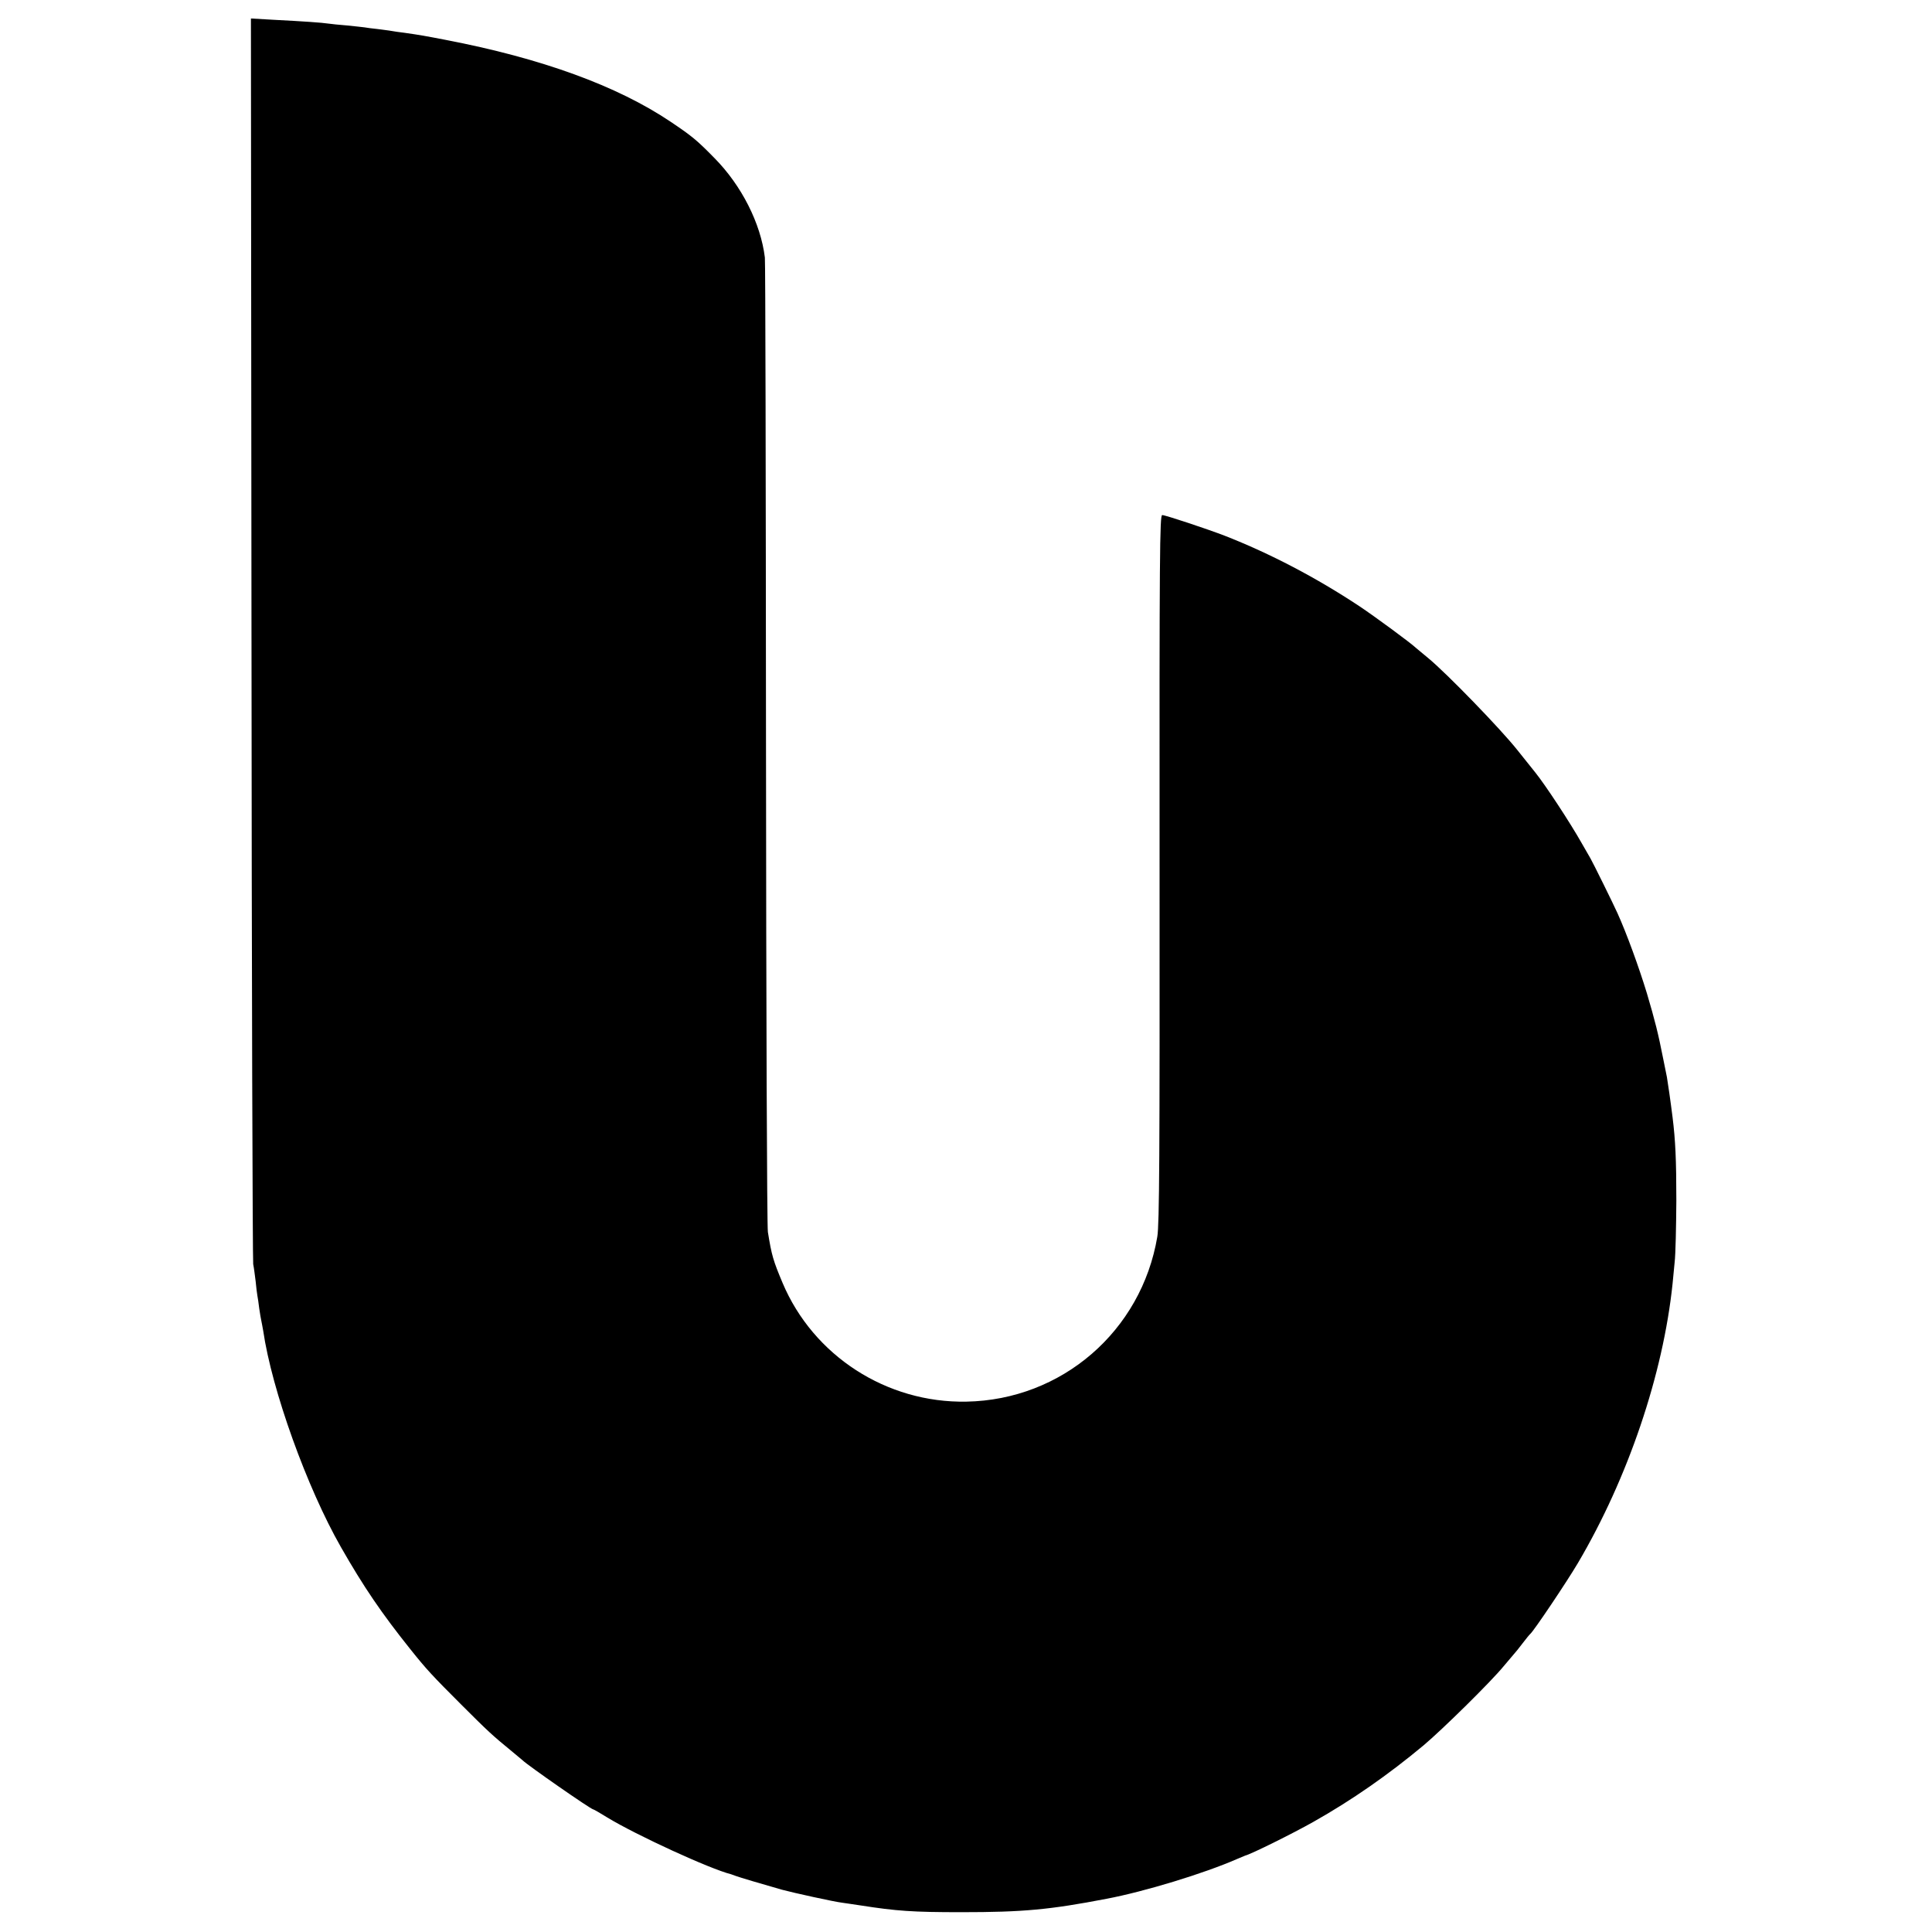 <?xml version="1.0" standalone="no"?>
<!DOCTYPE svg PUBLIC "-//W3C//DTD SVG 20010904//EN"
 "http://www.w3.org/TR/2001/REC-SVG-20010904/DTD/svg10.dtd">
<svg version="1.0" xmlns="http://www.w3.org/2000/svg"
 width="1024pt" height="1024pt" viewBox="0 0 1024 1024"
 preserveAspectRatio="xMidYMid meet">
<g transform="translate(0,1024) scale(0.1,-0.1)"
fill="#000000" stroke="none">
<path d="M1333 6858 c1 -1805 6 -3299 9 -3318 4 -19 9 -60 13 -91 3 -31 7 -65
9 -75 2 -11 7 -41 10 -69 4 -27 9 -57 11 -65 2 -8 6 -32 10 -53 46 -315 232
-832 412 -1147 121 -212 216 -351 367 -540 87 -109 116 -140 271 -295 142
-142 166 -164 265 -245 30 -25 57 -47 60 -50 23 -24 362 -260 374 -260 3 0 36
-19 73 -42 154 -94 546 -274 658 -302 6 -2 17 -6 25 -9 15 -6 146 -45 245 -73
59 -16 277 -64 320 -69 17 -2 59 -9 95 -14 192 -30 277 -36 535 -36 328 0 468
13 770 71 201 38 516 134 692 211 21 9 40 17 43 18 30 7 250 116 360 178 206
116 399 251 585 406 101 85 358 338 425 420 25 29 50 59 55 65 6 6 26 31 45
56 19 25 37 47 41 50 18 15 191 272 252 375 266 451 452 1001 502 1481 2 21 7
73 11 114 5 41 8 188 9 325 0 220 -5 322 -20 443 -10 81 -26 191 -30 213 -3
13 -12 58 -20 99 -26 132 -43 200 -86 345 -43 141 -108 319 -156 425 -20 45
-131 270 -143 290 -5 8 -25 44 -46 80 -62 110 -193 309 -246 375 -5 6 -48 60
-96 120 -88 111 -372 404 -471 486 -29 24 -59 49 -65 54 -28 27 -220 168 -301
222 -228 151 -472 279 -715 374 -91 35 -313 109 -330 109 -13 0 -15 -192 -14
-1873 1 -1525 -1 -1887 -12 -1952 -84 -500 -506 -865 -1012 -874 -423 -8 -811
243 -974 629 -50 119 -58 146 -78 270 -5 30 -9 1186 -10 2590 -1 1394 -3 2553
-6 2575 -22 181 -123 381 -267 527 -94 96 -120 117 -233 193 -283 190 -683
336 -1194 434 -109 21 -131 25 -215 37 -27 3 -59 8 -70 10 -11 2 -44 6 -73 10
-29 3 -61 7 -70 9 -9 1 -51 6 -92 10 -41 3 -86 8 -100 10 -32 5 -131 12 -288
20 l-122 7 3 -3284z"/>
</g>
</svg>
